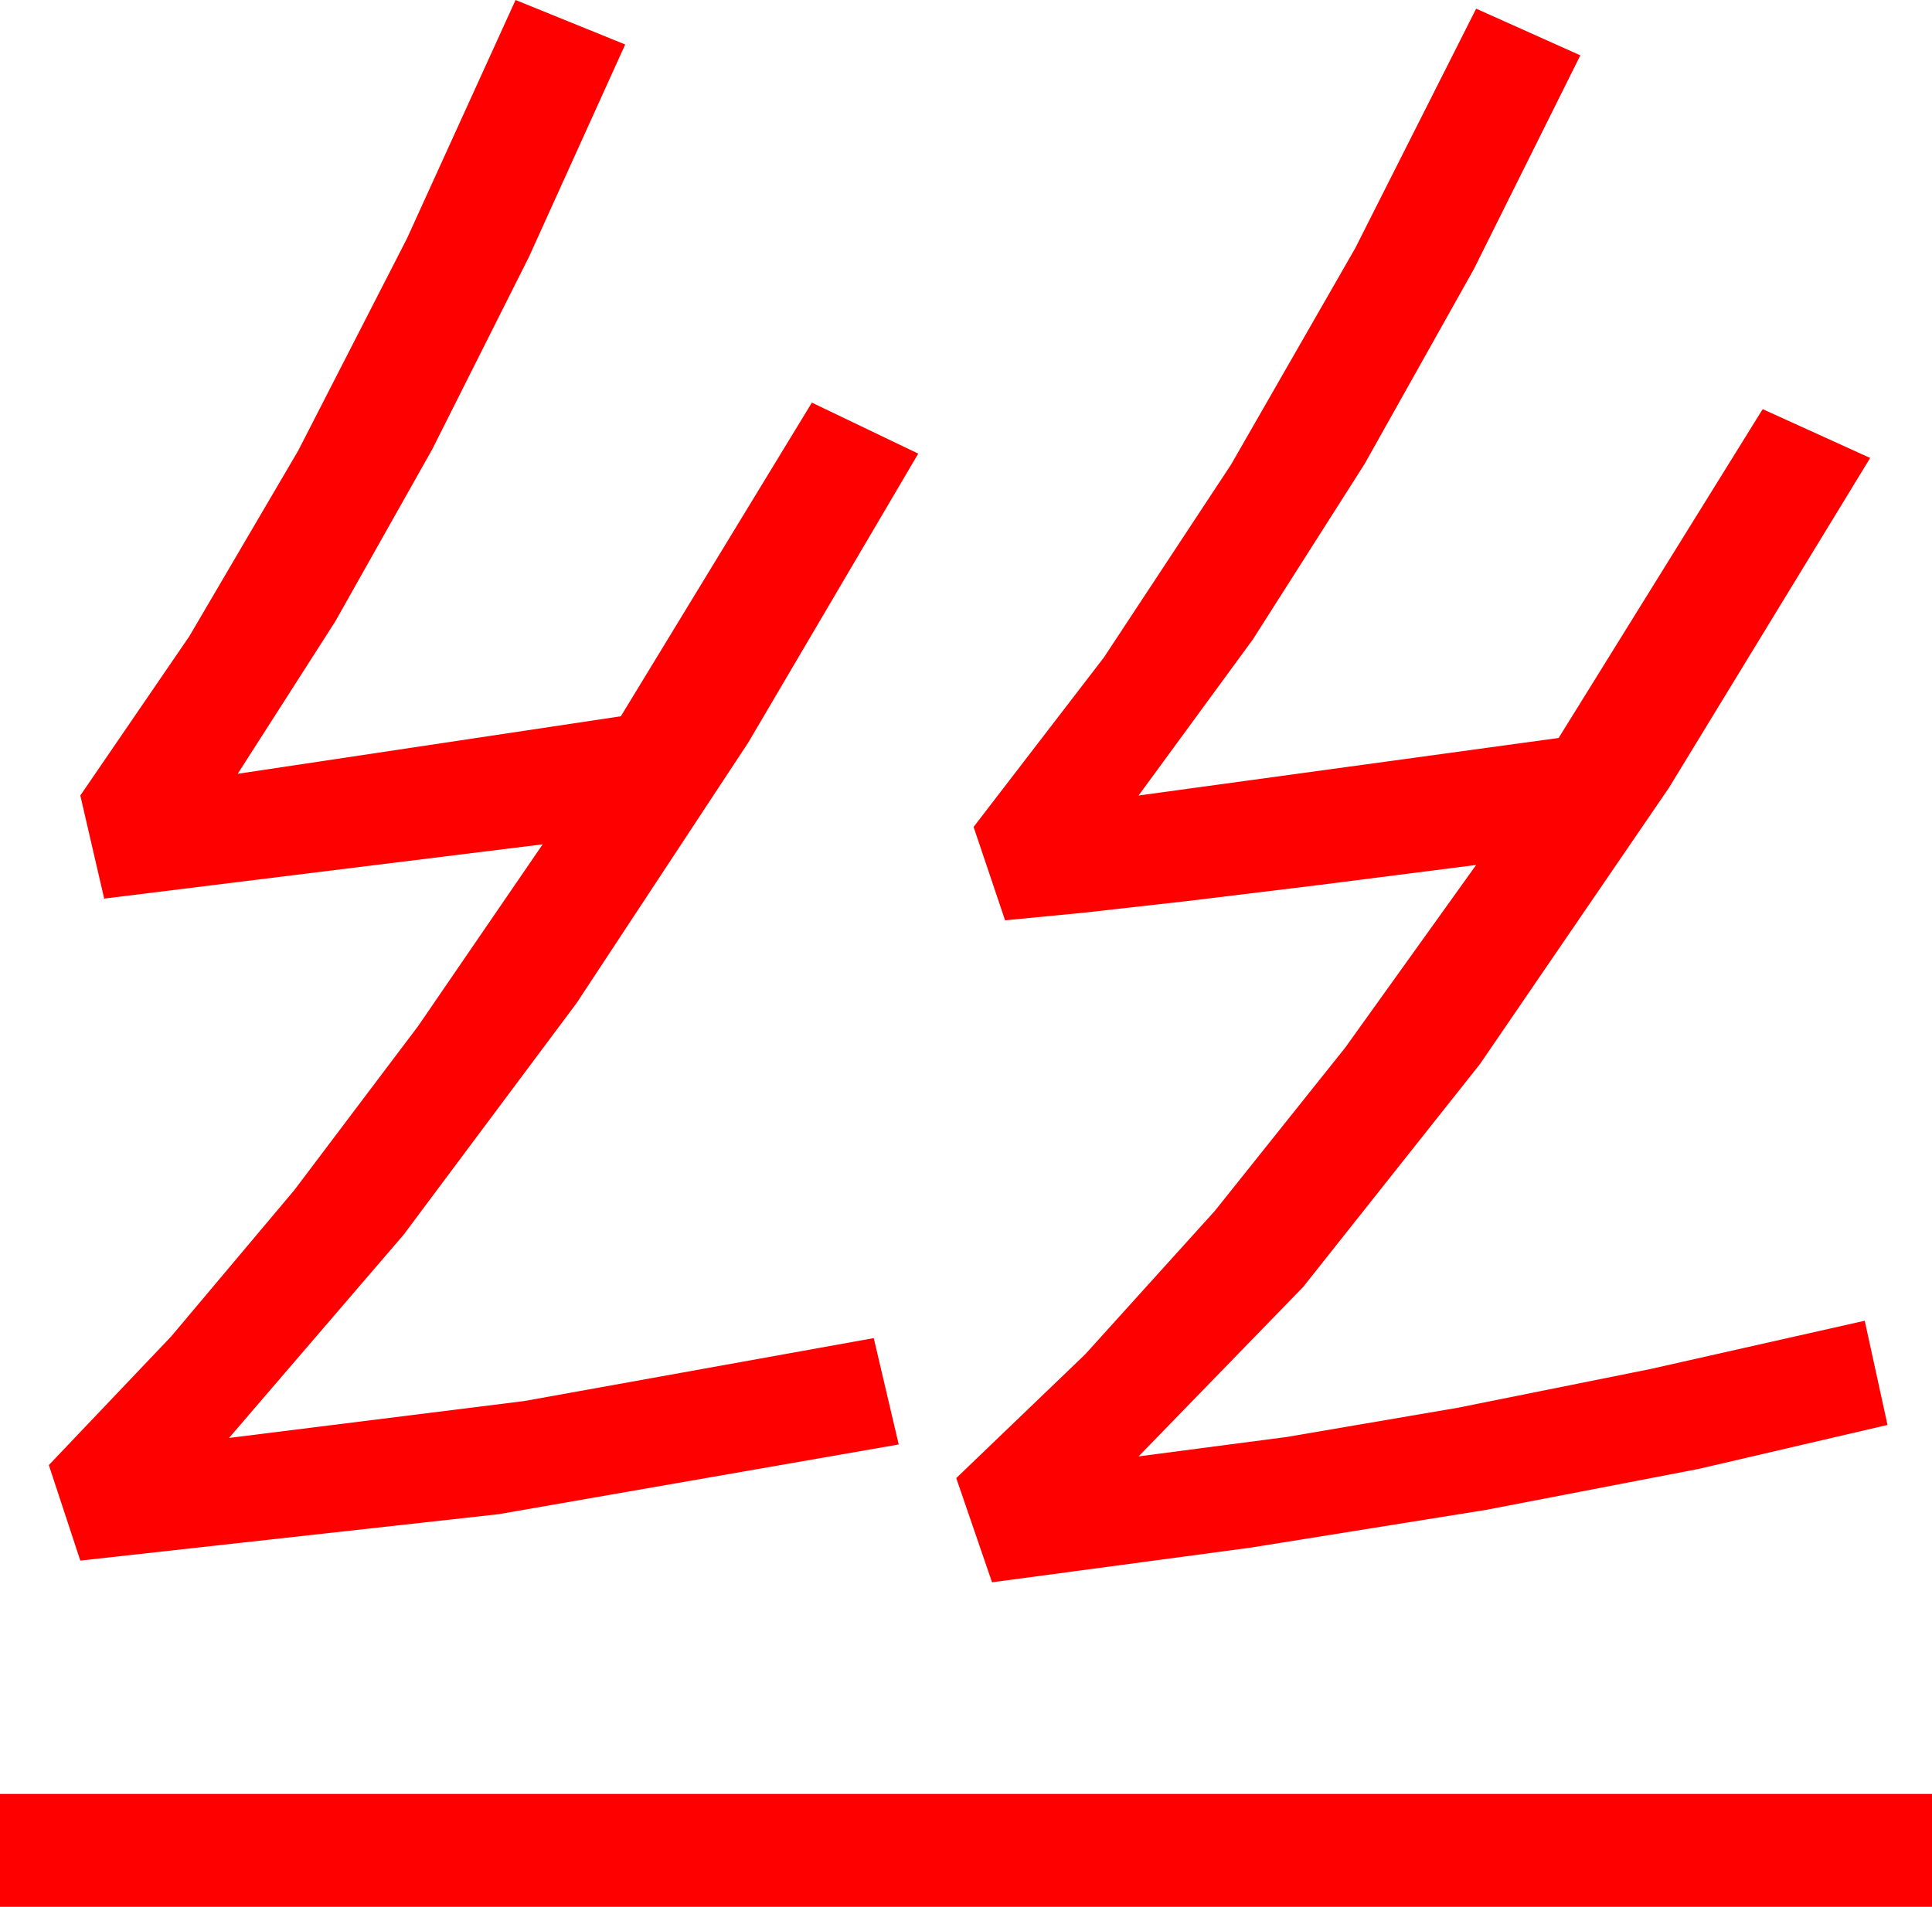 <?xml version="1.0" encoding="utf-8"?>
<!DOCTYPE svg PUBLIC "-//W3C//DTD SVG 1.1//EN" "http://www.w3.org/Graphics/SVG/1.1/DTD/svg11.dtd">
<svg width="52.148" height="51.475" xmlns="http://www.w3.org/2000/svg" xmlns:xlink="http://www.w3.org/1999/xlink" xmlns:xml="http://www.w3.org/XML/1998/namespace" version="1.1">
  <g>
    <g>
      <path style="fill:#FF0000;fill-opacity:1" d="M0,48.428L52.148,48.428 52.148,51.475 0,51.475 0,48.428z M39.844,0.234L42.656,1.494 39.78,7.269 36.833,12.524 33.818,17.26 30.732,21.475 42.07,19.922 47.578,11.045 50.479,12.363 45.048,21.266 39.946,28.726 35.175,34.742 30.732,39.316 34.737,38.791 39.338,38.005 44.537,36.96 50.332,35.654 50.947,38.467 45.844,39.655 40.115,40.759 33.759,41.779 26.777,42.715 25.811,39.902 29.291,36.561 32.791,32.688 36.308,28.284 39.844,23.35 35.588,23.893 32.051,24.324 29.231,24.641 27.129,24.844 26.279,22.324 29.797,17.747 33.23,12.539 36.579,6.702 39.844,0.234z M13.916,0L16.875,1.201 14.277,6.936 11.667,12.129 9.047,16.78 6.416,20.889 16.758,19.336 21.914,10.869 24.785,12.246 20.195,20.048 15.564,27.078 10.893,33.334 6.182,38.818 14.15,37.822 23.584,36.123 24.258,38.994 13.462,40.876 2.168,42.129 1.318,39.551 4.623,36.075 7.947,32.124 11.288,27.697 14.648,22.793 2.812,24.258 2.168,21.475 5.11,17.177 8.049,12.166 10.984,6.44 13.916,0z" />
    </g>
  </g>
</svg>
